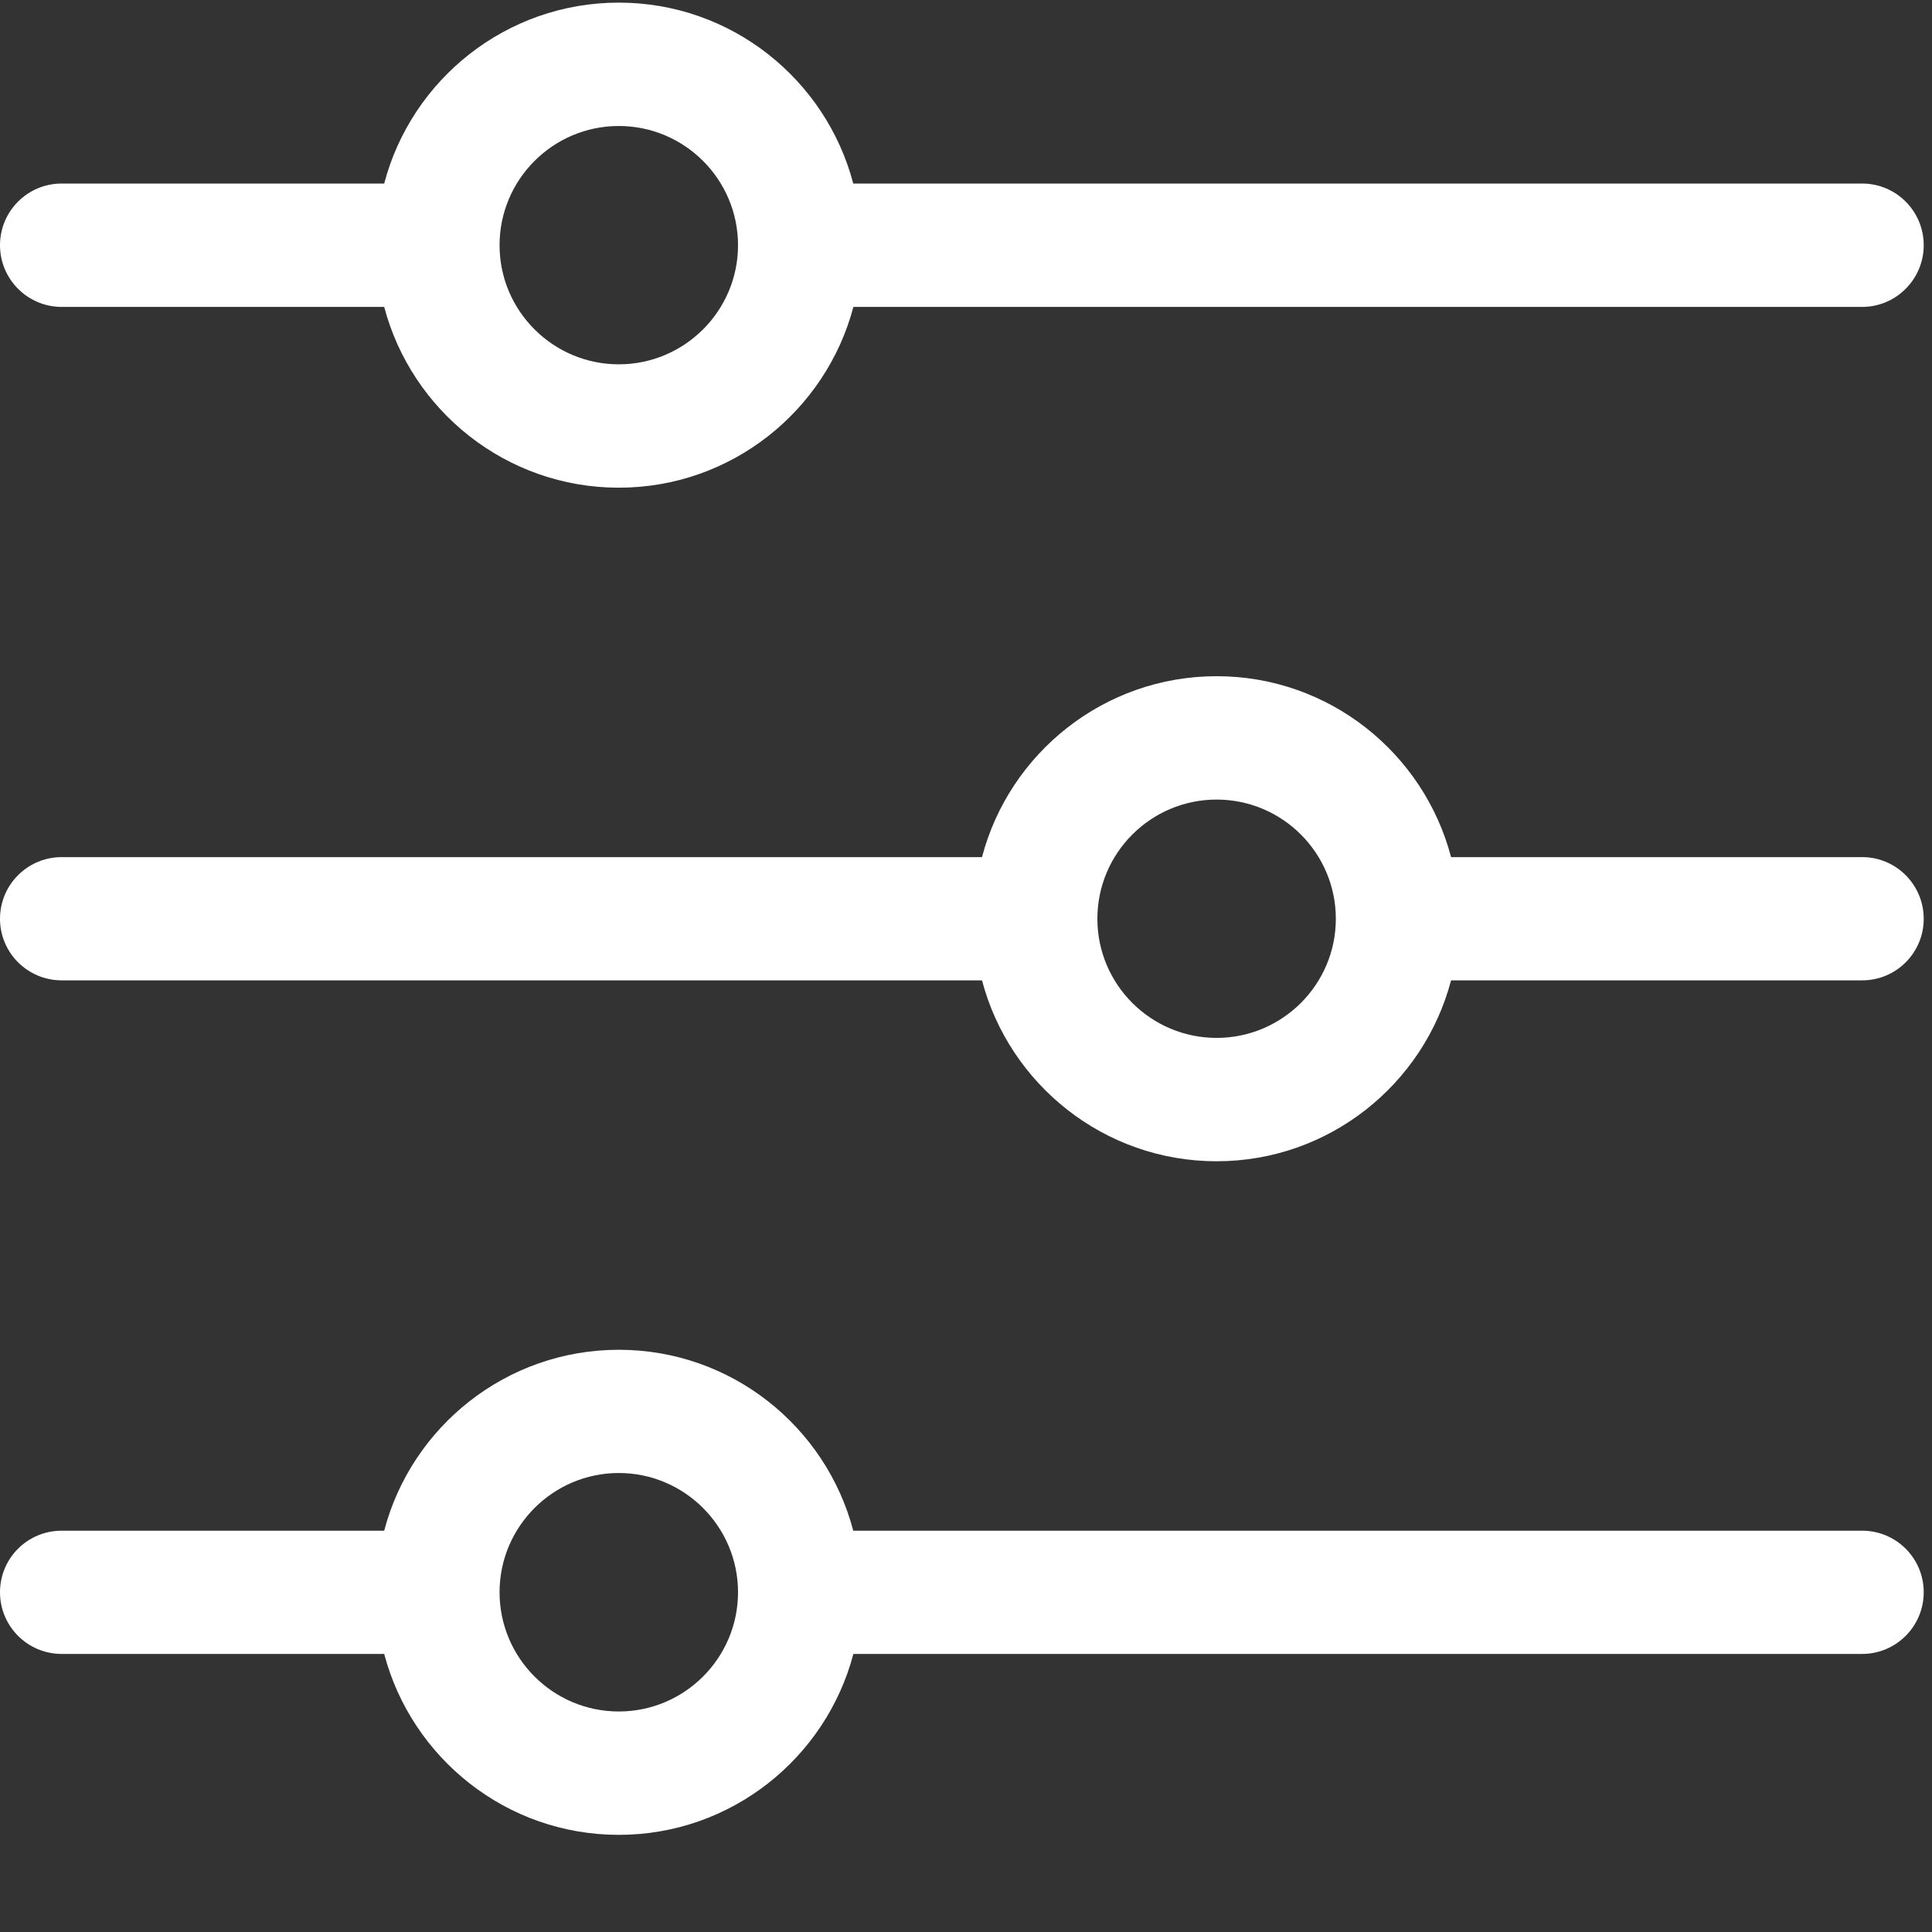 <?xml version="1.0" encoding="UTF-8"?>
<svg width="14px" height="14px" viewBox="0 0 14 14" version="1.1" xmlns="http://www.w3.org/2000/svg" xmlns:xlink="http://www.w3.org/1999/xlink">
    <rect x="0" y="0" width="14" height="14" fill="#333333" stroke="none"/>
    <!-- Generator: Sketch 54.1 (76490) - https://sketchapp.com -->
    <title>levels</title>
    <desc>Created with Sketch.</desc>
    <g id="Symbols" stroke="none" stroke-width="1" fill="none" fill-rule="evenodd">
        <g id="1366-/-Modules-/-Key-Benefits" transform="translate(-976, -426)" fill="#FFFFFF">
            <g id="Key-Benefits" transform="translate(0, 1)">
                <g id="Top-Shot">
                    <g id="CTAs" transform="translate(976, 302)">
                        <g id="Regimen/Wishlist" transform="translate(0, 120)">
                            <g id="Your-Regimen-Builder">
                                <g id="levels" transform="translate(0, 3)">
                                    <path d="M0.447,2.224 L2.784,2.224 C2.983,2.977 3.669,3.534 4.484,3.534 C5.299,3.534 5.985,2.977 6.184,2.224 L13.494,2.224 C13.74,2.224 13.94,2.023 13.94,1.777 C13.94,1.53 13.74,1.33 13.494,1.33 L6.183,1.33 C5.985,0.576 5.299,0.019 4.484,0.019 C3.669,0.019 2.982,0.576 2.784,1.33 L0.447,1.33 C0.2,1.33 0,1.53 0,1.777 C0,2.023 0.2,2.224 0.447,2.224 Z M4.484,0.913 C4.96,0.913 5.348,1.3 5.348,1.777 C5.348,2.253 4.96,2.64 4.484,2.64 C4.008,2.64 3.62,2.253 3.62,1.777 C3.62,1.3 4.008,0.913 4.484,0.913 Z" id="Fill-1"></path>
                                    <path d="M13.494,6.211 L10.515,6.211 C10.317,5.457 9.631,4.9 8.816,4.9 C8.001,4.9 7.314,5.457 7.116,6.211 L0.447,6.211 C0.2,6.211 0,6.411 0,6.658 C0,6.904 0.2,7.104 0.447,7.104 L7.116,7.104 C7.314,7.857 8.001,8.415 8.816,8.415 C9.631,8.415 10.317,7.857 10.515,7.104 L13.494,7.104 C13.741,7.104 13.94,6.904 13.94,6.658 C13.94,6.411 13.74,6.211 13.494,6.211 Z M8.816,7.521 C8.34,7.521 7.952,7.134 7.952,6.658 C7.952,6.181 8.34,5.794 8.816,5.794 C9.292,5.794 9.68,6.181 9.68,6.658 C9.68,7.134 9.292,7.521 8.816,7.521 Z" id="Fill-3"></path>
                                    <path d="M13.494,11.092 L6.183,11.092 C5.985,10.338 5.299,9.781 4.484,9.781 C3.669,9.781 2.982,10.338 2.784,11.092 L0.447,11.092 C0.2,11.092 0,11.291 0,11.538 C0,11.785 0.2,11.985 0.447,11.985 L2.784,11.985 C2.983,12.739 3.669,13.296 4.484,13.296 C5.299,13.296 5.985,12.739 6.184,11.985 L13.494,11.985 C13.74,11.985 13.94,11.785 13.94,11.538 C13.94,11.291 13.74,11.092 13.494,11.092 Z M4.484,12.402 C4.008,12.402 3.62,12.015 3.62,11.538 C3.62,11.062 4.008,10.674 4.484,10.674 C4.96,10.674 5.348,11.062 5.348,11.538 C5.348,12.015 4.96,12.402 4.484,12.402 Z" id="Fill-4"></path>
                                </g>
                            </g>
                        </g>
                    </g>
                </g>
            </g>
        </g>
    </g>
</svg>